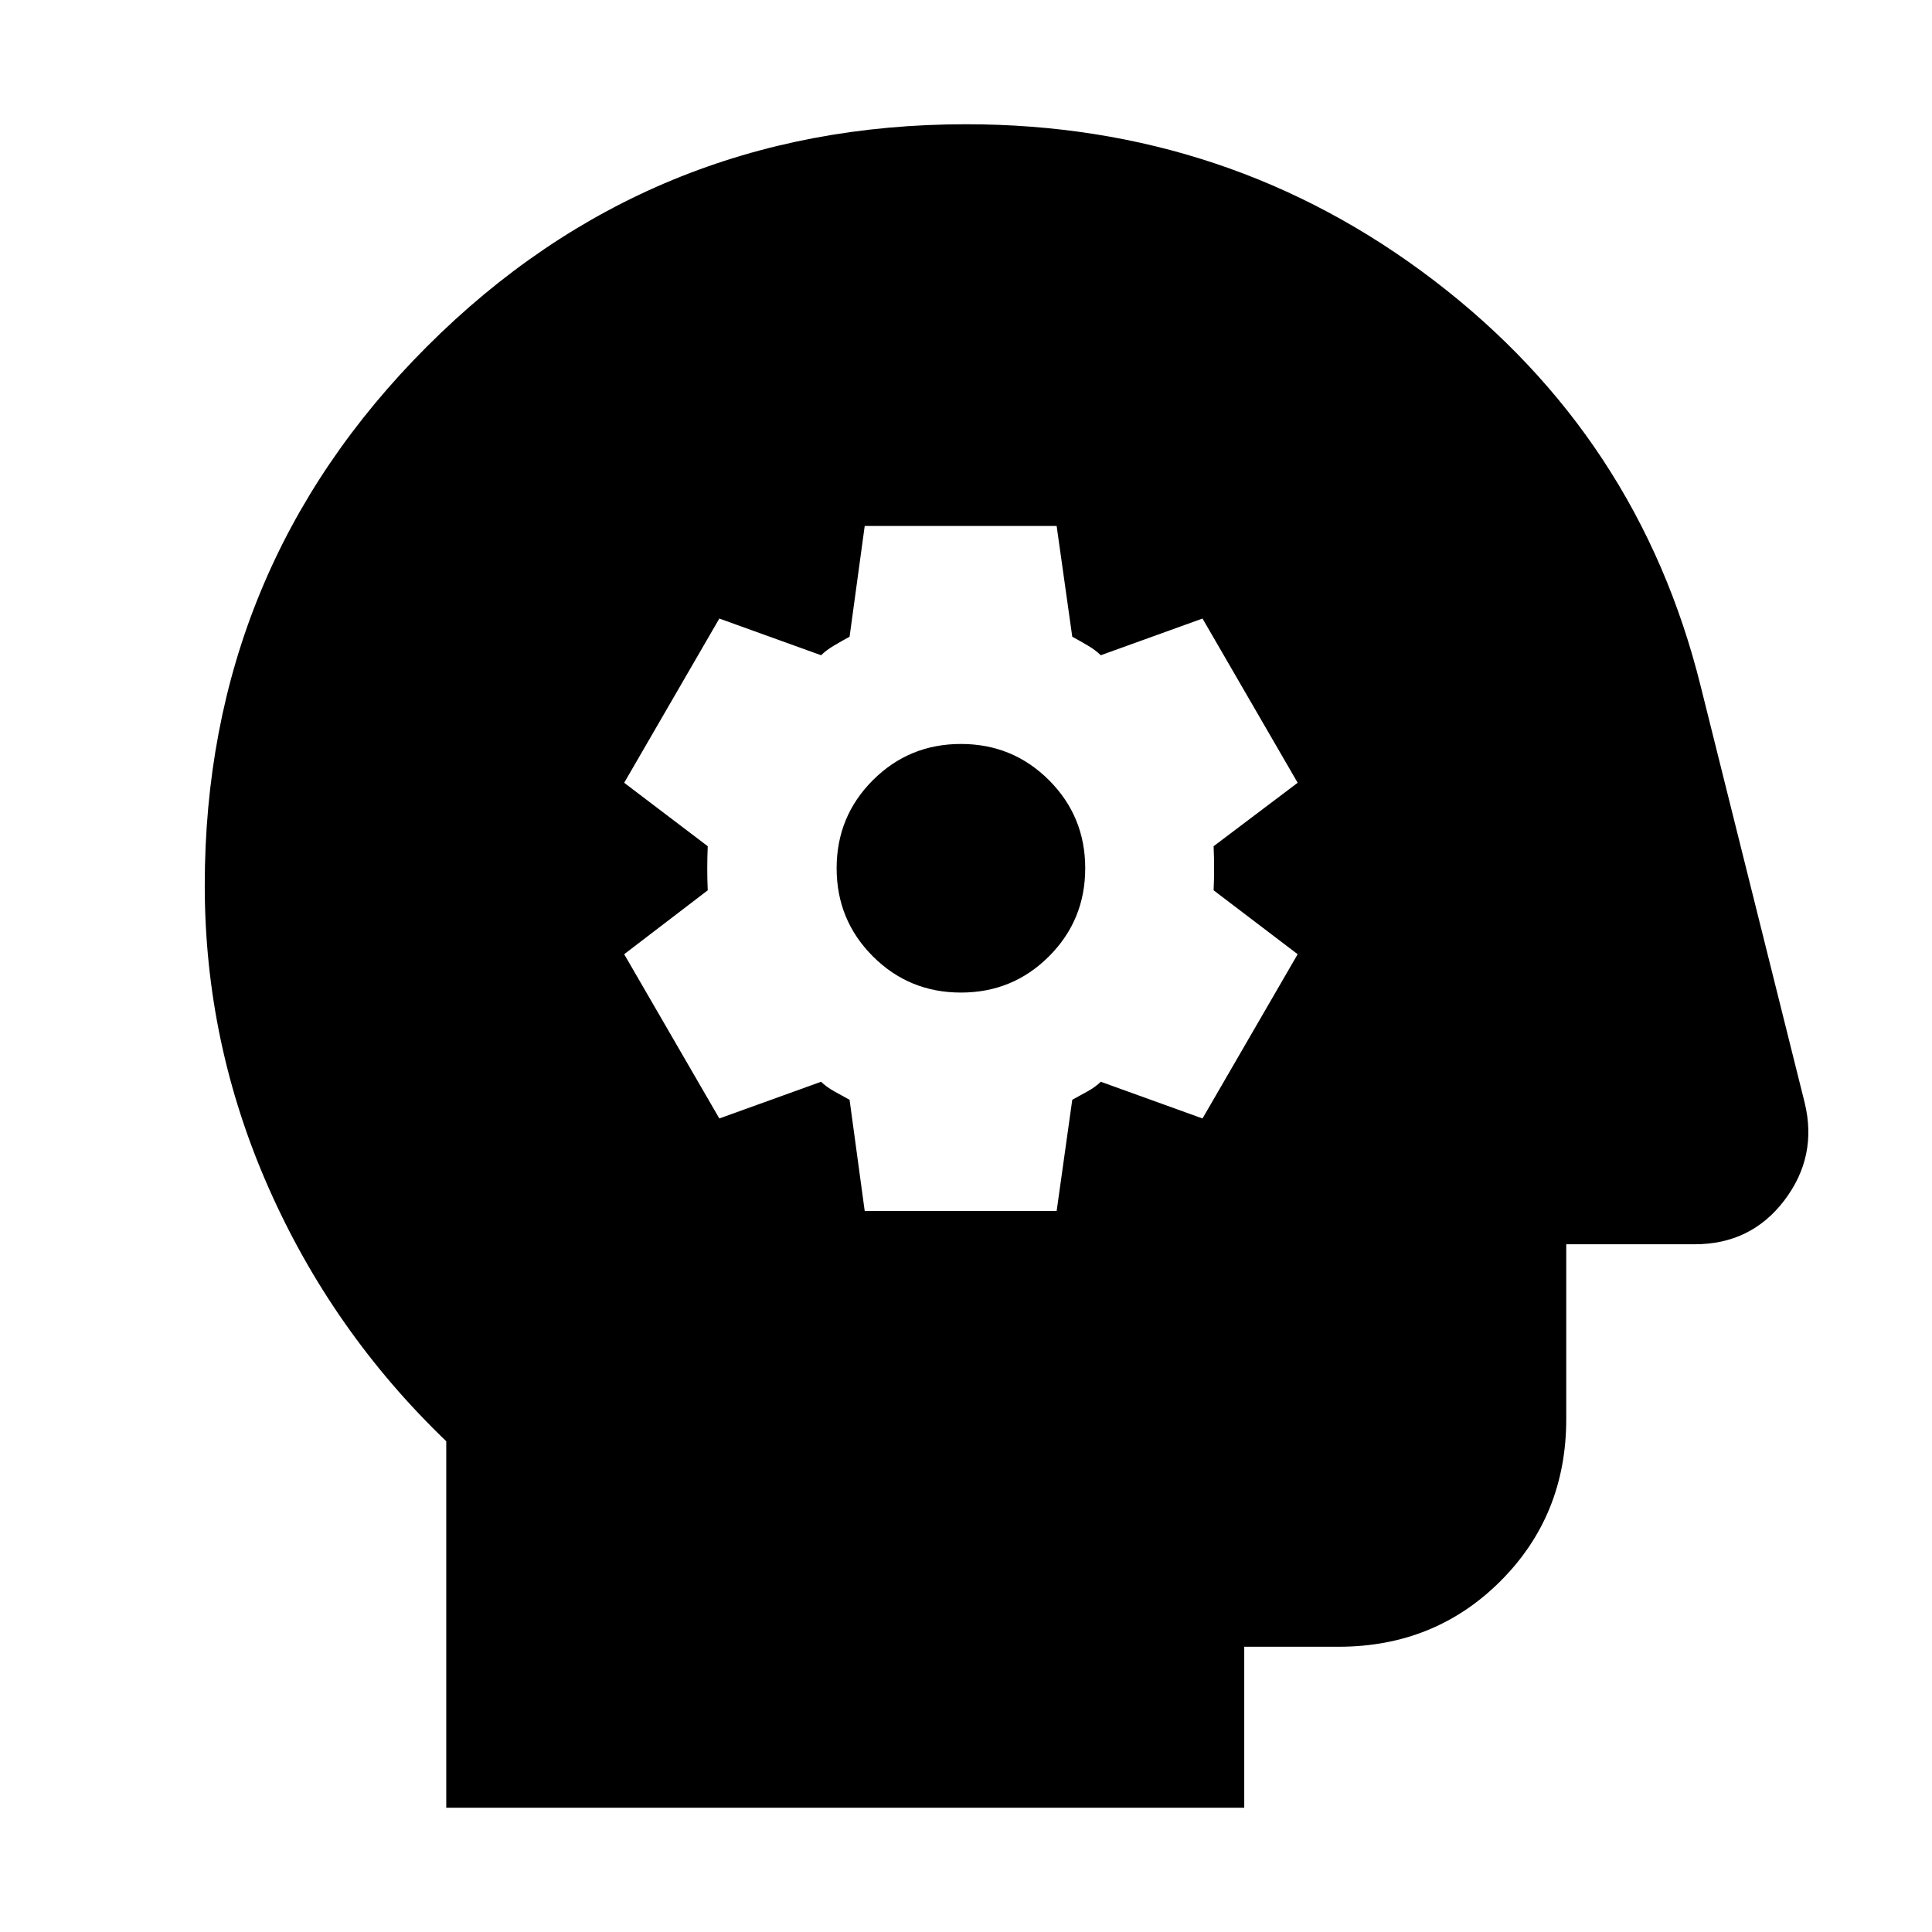 <svg xmlns="http://www.w3.org/2000/svg" height="24" viewBox="0 -960 960 960" width="24"><path d="M429.67-358.24h95.37l7.76-55.28q3.72-2 7.7-4.24t6.46-4.72l50.56 18.24 47.28-81.61-41.76-31.76q.24-5.48.24-10.84 0-5.35-.24-11.07l41.76-31.52-47.28-81.61-50.56 18.24q-2.48-2.48-6.46-4.84t-7.7-4.36l-7.76-55.04h-95.37l-7.52 55.04q-3.72 2-7.69 4.36-3.98 2.36-6.46 4.84l-50.57-18.24-47.28 81.61 41.52 31.52q-.24 5.72-.24 11.07 0 5.36.24 10.84l-41.52 31.76 47.28 81.61L408-422.48q2.48 2.48 6.46 4.72 3.97 2.24 7.69 4.24l7.52 55.28Zm47.81-108.56q-25.76 0-43.76-18-18-18-18-43.77 0-25.76 18-43.76 18-18 43.76-18 25.76 0 43.76 18 18 18 18 43.76 0 25.77-18 43.77-18 18-43.76 18ZM221.74-61.74v-182.11q-56.76-54.48-88.38-126.19-31.62-71.72-31.62-149.96 0-157.39 110.43-267.83Q322.61-898.26 480-898.26q130.91 0 232.61 77.69 101.69 77.7 132.41 201.37l51.72 207.16q6.48 26.67-10.1 48.49-16.57 21.81-44.49 21.81h-63.89v86.83q0 47.87-32.65 80.52t-80.52 32.65h-46.83v80H221.74Z"/></svg>